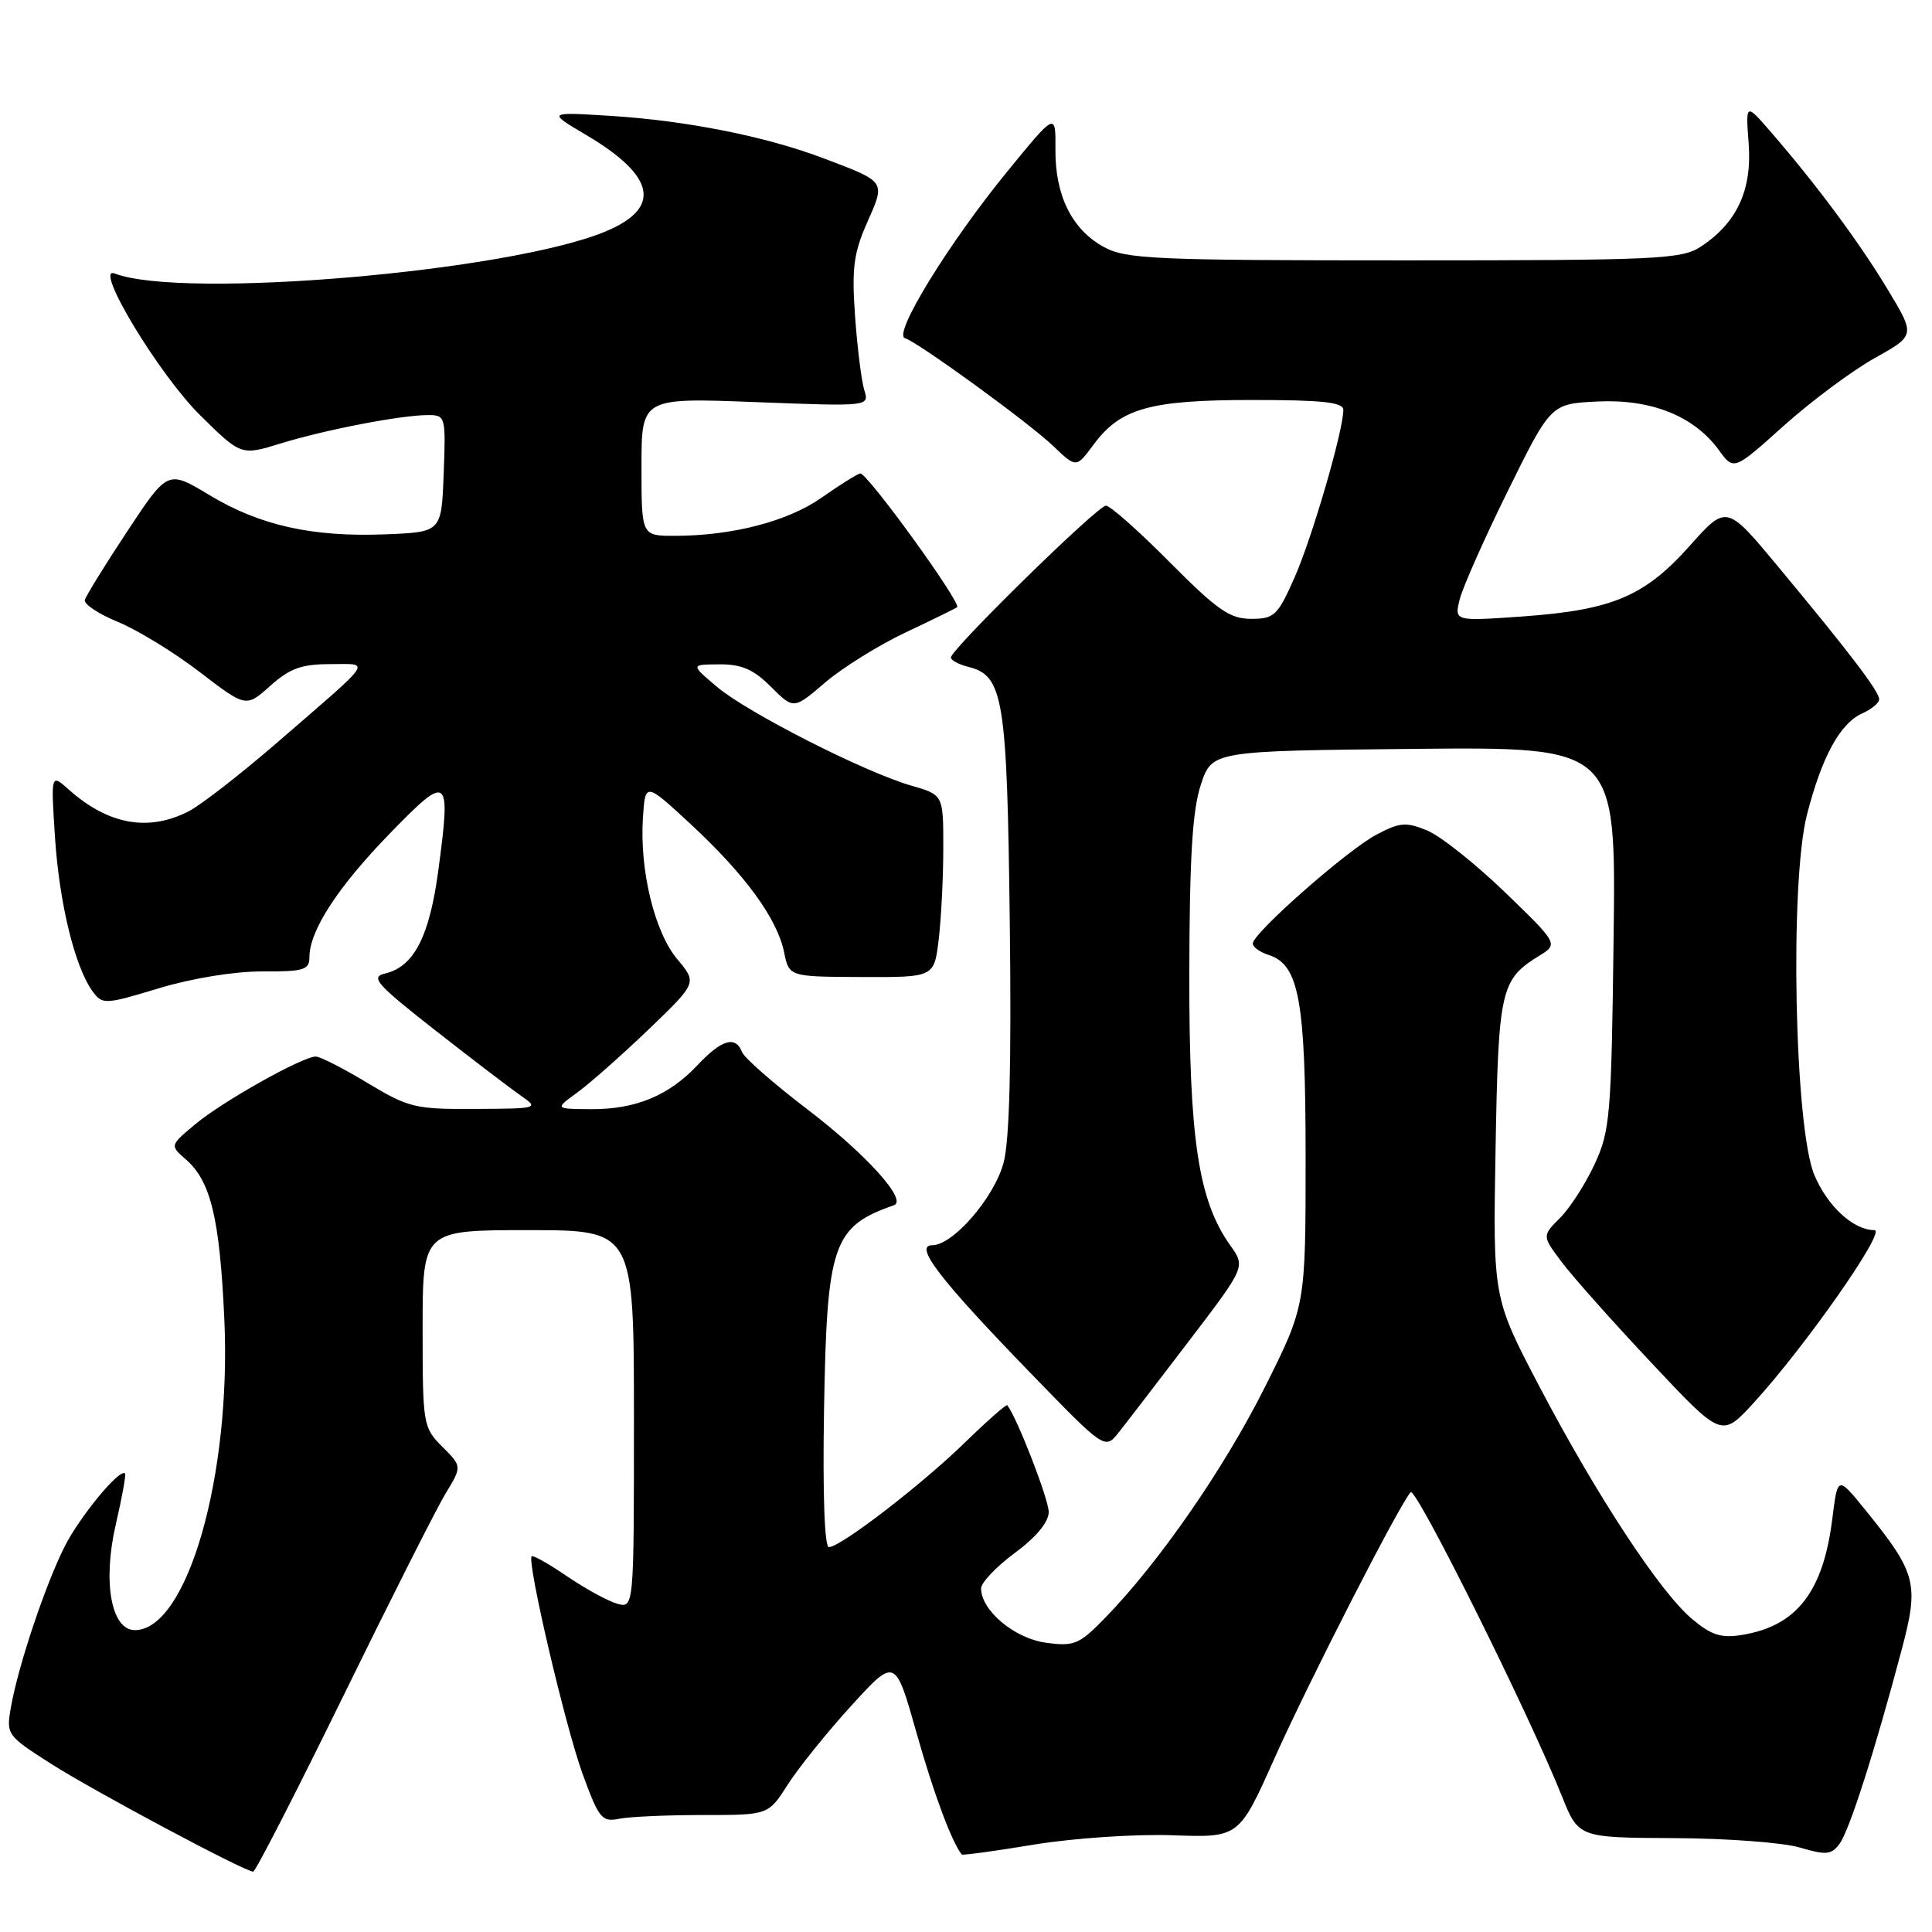 <?xml version="1.0" encoding="UTF-8" standalone="no"?>
<!DOCTYPE svg PUBLIC "-//W3C//DTD SVG 1.1//EN" "http://www.w3.org/Graphics/SVG/1.1/DTD/svg11.dtd" >
<svg xmlns="http://www.w3.org/2000/svg" xmlns:xlink="http://www.w3.org/1999/xlink" version="1.1" viewBox="0 0 256 256">
 <g >
 <path fill="currentColor"
d=" M 45.48 224.75 C 51.74 211.96 57.84 199.88 59.04 197.90 C 61.22 194.31 61.22 194.31 58.61 191.70 C 56.06 189.15 56.00 188.77 56.00 176.05 C 56.00 163.00 56.00 163.00 70.00 163.00 C 84.00 163.00 84.00 163.00 84.00 188.07 C 84.00 213.13 84.00 213.13 81.75 212.49 C 80.51 212.13 77.54 210.50 75.14 208.87 C 72.74 207.23 70.63 206.04 70.45 206.22 C 69.79 206.88 74.88 228.67 77.18 235.00 C 79.34 240.95 79.75 241.46 82.02 241.00 C 83.38 240.72 88.39 240.50 93.15 240.50 C 101.81 240.50 101.81 240.50 104.36 236.50 C 105.76 234.30 109.54 229.60 112.76 226.06 C 118.62 219.63 118.62 219.63 121.43 229.56 C 123.70 237.61 126.11 244.09 127.44 245.73 C 127.55 245.86 131.88 245.27 137.06 244.41 C 142.29 243.56 150.44 243.01 155.34 243.18 C 164.18 243.50 164.18 243.50 168.87 233.00 C 173.40 222.86 185.45 199.31 186.92 197.73 C 187.62 196.98 202.57 227.02 206.96 238.00 C 209.16 243.50 209.16 243.50 221.83 243.56 C 228.80 243.59 236.30 244.15 238.50 244.81 C 241.97 245.84 242.67 245.77 243.75 244.31 C 245.04 242.57 248.38 232.16 251.95 218.72 C 254.32 209.82 253.98 208.48 247.13 200.03 C 243.50 195.56 243.50 195.56 242.79 201.25 C 241.58 210.95 238.06 215.47 230.80 216.64 C 228.07 217.09 226.75 216.66 224.20 214.52 C 219.95 210.94 211.55 198.15 203.99 183.74 C 197.82 171.97 197.82 171.97 198.17 152.24 C 198.54 131.13 198.84 129.80 203.90 126.68 C 206.50 125.08 206.50 125.08 199.41 118.22 C 195.51 114.46 190.88 110.78 189.12 110.05 C 186.31 108.89 185.49 108.95 182.36 110.61 C 178.48 112.67 166.00 123.66 166.00 125.02 C 166.00 125.49 166.94 126.16 168.09 126.53 C 172.14 127.82 173.00 132.51 173.00 153.48 C 173.00 173.03 173.00 173.03 167.57 183.87 C 162.15 194.66 153.58 207.03 146.45 214.36 C 143.00 217.90 142.35 218.18 138.60 217.67 C 134.43 217.11 130.00 213.40 130.00 210.48 C 130.00 209.70 132.01 207.59 134.46 205.78 C 137.26 203.72 138.94 201.71 138.96 200.37 C 138.99 198.73 134.78 187.88 133.47 186.20 C 133.34 186.04 130.82 188.26 127.87 191.13 C 122.08 196.77 111.38 205.00 109.83 205.00 C 109.25 205.00 109.00 197.85 109.19 186.75 C 109.56 164.83 110.35 162.53 118.45 159.70 C 120.31 159.05 114.72 152.88 106.85 146.89 C 102.46 143.54 98.62 140.17 98.32 139.40 C 97.48 137.20 95.62 137.74 92.44 141.12 C 88.62 145.19 84.20 147.01 78.28 146.97 C 73.50 146.94 73.50 146.94 76.50 144.76 C 78.15 143.56 82.40 139.80 85.94 136.41 C 92.37 130.23 92.37 130.23 89.76 127.12 C 86.74 123.54 84.74 115.33 85.19 108.38 C 85.50 103.63 85.50 103.63 91.58 109.26 C 98.76 115.93 102.99 121.73 103.90 126.19 C 104.56 129.42 104.56 129.42 114.17 129.46 C 123.78 129.50 123.78 129.50 124.38 124.50 C 124.71 121.75 124.99 116.31 124.99 112.41 C 125.00 105.32 125.00 105.32 120.75 104.10 C 114.55 102.31 99.06 94.44 95.00 91.01 C 91.50 88.05 91.50 88.05 95.33 88.03 C 98.27 88.01 99.85 88.70 102.16 91.01 C 105.17 94.01 105.17 94.01 109.33 90.44 C 111.63 88.48 116.42 85.49 120.00 83.80 C 123.58 82.11 126.64 80.61 126.82 80.46 C 127.45 79.94 114.81 62.50 113.97 62.73 C 113.50 62.86 111.17 64.32 108.81 65.98 C 104.34 69.10 96.99 71.00 89.36 71.00 C 85.00 71.00 85.00 71.00 85.00 61.85 C 85.00 52.70 85.00 52.70 100.10 53.28 C 115.20 53.86 115.20 53.86 114.52 51.68 C 114.15 50.48 113.60 46.09 113.30 41.91 C 112.85 35.56 113.11 33.54 114.90 29.49 C 117.35 23.96 117.46 24.13 109.08 20.96 C 101.50 18.08 90.98 15.99 81.00 15.36 C 72.50 14.83 72.50 14.83 77.68 17.89 C 86.88 23.34 87.72 27.55 80.24 30.67 C 67.51 35.99 24.19 39.70 15.19 36.24 C 12.32 35.14 21.04 49.61 26.50 55.00 C 31.95 60.38 31.95 60.38 37.22 58.75 C 43.15 56.93 53.16 55.00 56.73 55.00 C 59.03 55.00 59.08 55.19 58.79 62.75 C 58.50 70.50 58.50 70.50 51.13 70.80 C 41.41 71.19 34.44 69.64 27.73 65.59 C 22.23 62.28 22.23 62.28 16.87 70.39 C 13.92 74.85 11.39 78.95 11.24 79.50 C 11.09 80.05 13.07 81.36 15.63 82.41 C 18.20 83.46 23.07 86.44 26.45 89.04 C 32.60 93.75 32.60 93.75 35.82 90.87 C 38.39 88.57 39.97 88.00 43.73 88.00 C 49.17 88.00 49.78 87.09 36.74 98.38 C 31.92 102.55 26.65 106.65 25.04 107.48 C 19.69 110.25 14.35 109.29 9.12 104.63 C 6.74 102.50 6.74 102.50 7.29 111.00 C 7.87 119.74 9.92 128.14 12.28 131.37 C 13.57 133.13 13.88 133.12 21.06 130.95 C 25.45 129.62 31.06 128.71 34.75 128.72 C 40.25 128.75 41.00 128.52 41.00 126.83 C 41.00 123.33 44.73 117.57 51.60 110.50 C 59.45 102.41 59.78 102.65 58.08 115.33 C 56.91 124.09 54.85 128.09 51.04 128.99 C 49.03 129.46 49.84 130.38 57.67 136.52 C 62.57 140.36 67.69 144.26 69.04 145.20 C 71.44 146.86 71.30 146.90 63.00 146.94 C 55.02 146.99 54.15 146.78 48.70 143.50 C 45.51 141.57 42.42 140.00 41.84 140.00 C 40.08 140.00 29.48 145.95 25.88 148.96 C 22.50 151.78 22.50 151.78 24.64 153.64 C 27.92 156.50 29.11 161.41 29.72 174.69 C 30.69 195.51 24.81 216.00 17.87 216.00 C 14.73 216.00 13.58 209.61 15.34 202.01 C 16.17 198.43 16.72 195.39 16.57 195.24 C 15.86 194.53 10.54 200.98 8.53 204.99 C 5.95 210.16 2.40 220.78 1.45 226.20 C 0.81 229.83 0.90 229.96 6.65 233.64 C 12.30 237.26 32.42 248.00 33.55 248.00 C 33.85 248.00 39.22 237.54 45.48 224.75 Z  M 157.55 177.68 C 165.04 167.86 165.04 167.86 163.03 165.04 C 158.78 159.07 157.56 150.96 157.59 129.00 C 157.62 113.65 158.00 107.37 159.11 104.00 C 160.59 99.50 160.59 99.50 187.36 99.23 C 214.13 98.97 214.13 98.97 213.81 124.23 C 213.52 147.74 213.35 149.83 211.31 154.23 C 210.11 156.83 208.05 160.04 206.73 161.36 C 204.33 163.76 204.33 163.76 206.92 167.21 C 208.34 169.11 213.69 175.13 218.82 180.58 C 228.13 190.50 228.13 190.50 232.32 185.94 C 239.16 178.48 250.00 163.00 248.38 163.00 C 245.59 163.00 242.16 159.85 240.41 155.69 C 237.78 149.45 237.12 116.99 239.43 107.96 C 241.41 100.24 243.82 95.84 246.79 94.51 C 248.01 93.97 249.00 93.13 249.00 92.66 C 249.00 91.62 245.08 86.47 235.69 75.18 C 228.78 66.85 228.78 66.85 223.91 72.31 C 217.93 79.02 213.65 80.83 201.79 81.68 C 192.70 82.32 192.70 82.32 193.42 79.41 C 193.82 77.81 196.70 71.33 199.82 65.00 C 205.50 53.50 205.50 53.50 211.70 53.20 C 218.82 52.86 224.47 55.13 227.76 59.64 C 229.74 62.36 229.74 62.36 236.34 56.43 C 239.98 53.17 245.39 49.14 248.37 47.47 C 253.80 44.44 253.80 44.44 250.15 38.39 C 246.40 32.16 240.72 24.50 234.71 17.56 C 231.30 13.62 231.30 13.62 231.71 19.06 C 232.16 25.21 230.14 29.55 225.34 32.70 C 222.81 34.35 219.58 34.50 186.04 34.50 C 152.99 34.50 149.19 34.33 146.27 32.73 C 142.04 30.42 139.80 25.91 139.85 19.80 C 139.89 14.87 139.89 14.87 133.50 22.69 C 125.73 32.19 118.30 44.27 119.90 44.80 C 121.78 45.43 136.27 55.97 139.56 59.10 C 142.61 62.02 142.61 62.02 144.90 58.92 C 148.47 54.09 152.36 53.00 165.97 53.00 C 175.23 53.00 178.00 53.30 178.00 54.31 C 178.00 57.05 173.87 71.24 171.54 76.51 C 169.30 81.58 168.85 82.00 165.78 82.00 C 162.96 82.00 161.30 80.84 155.00 74.50 C 150.90 70.37 147.10 67.00 146.54 67.00 C 145.44 67.00 126.00 86.05 126.00 87.12 C 126.00 87.49 127.05 88.05 128.33 88.37 C 132.96 89.53 133.44 92.48 133.80 122.13 C 134.03 140.96 133.77 151.14 132.98 154.07 C 131.74 158.70 126.28 165.00 123.53 165.00 C 121.05 165.00 124.50 169.50 136.42 181.80 C 146.41 192.11 146.41 192.11 148.24 189.80 C 149.24 188.54 153.43 183.08 157.55 177.68 Z "/>
</g>
</svg>